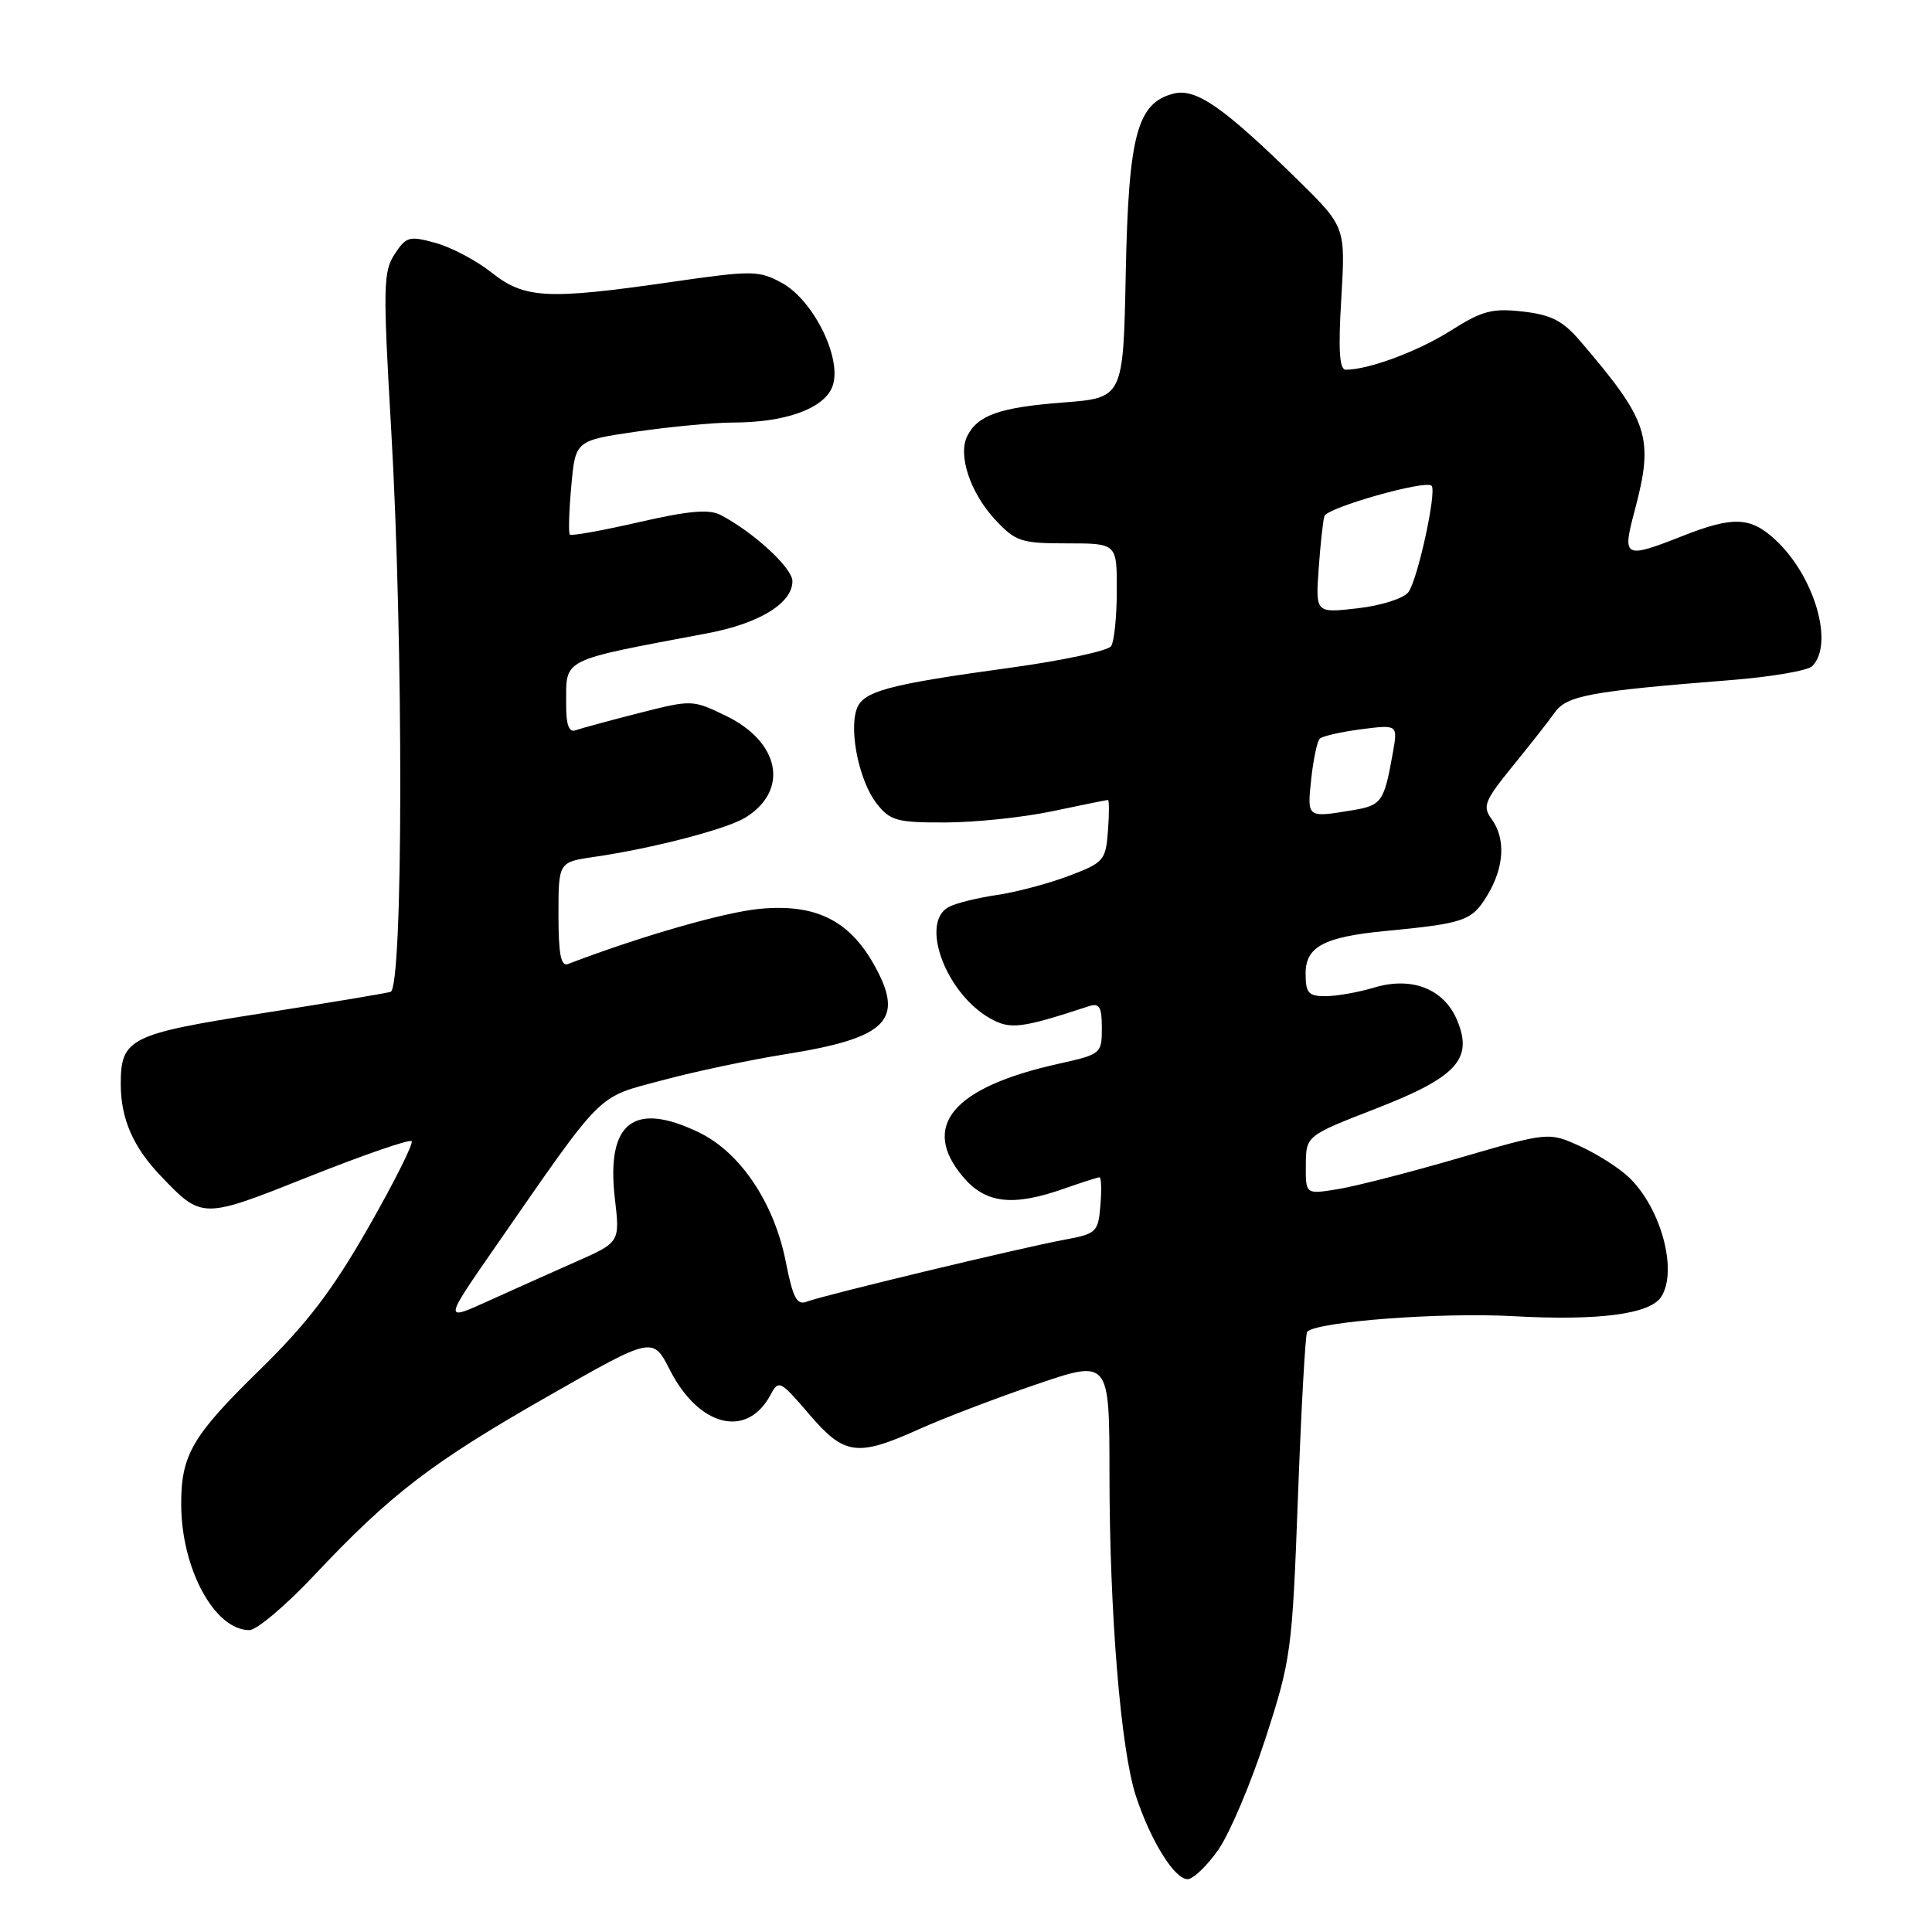 <?xml version="1.0" encoding="UTF-8" standalone="no"?>
<!DOCTYPE svg PUBLIC "-//W3C//DTD SVG 1.1//EN" "http://www.w3.org/Graphics/SVG/1.1/DTD/svg11.dtd" >
<svg xmlns="http://www.w3.org/2000/svg" xmlns:xlink="http://www.w3.org/1999/xlink" version="1.1" viewBox="0 0 256 256">
 <g >
 <path fill="currentColor"
d=" M 161.47 245.05 C 162.97 242.87 165.78 236.24 167.70 230.30 C 171.08 219.87 171.23 218.77 171.99 198.19 C 172.43 186.47 172.97 176.69 173.21 176.46 C 174.56 175.11 190.94 173.87 200.50 174.40 C 211.84 175.03 218.67 174.13 220.13 171.82 C 222.33 168.35 220.10 160.09 215.86 156.02 C 214.56 154.77 211.63 152.91 209.35 151.87 C 205.20 149.99 205.20 149.99 193.30 153.45 C 186.75 155.36 179.50 157.22 177.20 157.58 C 173.00 158.26 173.00 158.26 173.03 154.38 C 173.05 150.50 173.05 150.50 182.28 146.91 C 193.01 142.74 195.22 140.35 193.09 135.22 C 191.36 131.04 187.10 129.35 182.08 130.86 C 179.98 131.49 177.08 132.00 175.63 132.00 C 173.37 132.00 173.00 131.58 173.00 128.98 C 173.00 125.45 175.44 124.15 183.50 123.37 C 194.02 122.36 195.02 122.02 197.04 118.70 C 199.33 114.95 199.55 111.13 197.63 108.51 C 196.41 106.85 196.72 106.09 200.42 101.54 C 202.71 98.73 205.24 95.51 206.04 94.38 C 207.61 92.17 210.73 91.59 229.28 90.12 C 234.65 89.70 239.53 88.87 240.13 88.27 C 243.06 85.34 240.44 76.34 235.25 71.53 C 231.96 68.48 229.66 68.38 223.00 71.00 C 215.21 74.07 214.93 73.93 216.58 67.75 C 219.19 57.94 218.52 55.86 209.35 45.15 C 207.06 42.49 205.52 41.70 201.77 41.28 C 197.74 40.82 196.39 41.18 192.28 43.78 C 187.96 46.53 181.39 48.98 178.33 48.99 C 177.48 49.00 177.31 46.42 177.73 39.52 C 178.29 30.05 178.29 30.05 171.84 23.72 C 162.12 14.20 158.47 11.66 155.53 12.40 C 150.68 13.62 149.54 17.85 149.17 36.11 C 148.84 52.72 148.84 52.72 140.91 53.33 C 132.48 53.98 129.58 54.99 128.17 57.77 C 126.89 60.30 128.57 65.33 131.90 68.90 C 134.58 71.76 135.31 72.00 141.40 72.00 C 148.00 72.00 148.00 72.00 147.98 78.25 C 147.98 81.69 147.64 85.00 147.23 85.62 C 146.83 86.23 140.88 87.51 134.00 88.46 C 117.43 90.73 114.26 91.60 113.48 94.06 C 112.51 97.11 113.92 103.62 116.16 106.47 C 117.96 108.76 118.83 109.00 125.32 108.98 C 129.27 108.97 135.65 108.30 139.50 107.48 C 143.35 106.67 146.64 106.00 146.81 106.00 C 146.98 106.00 146.98 107.85 146.81 110.11 C 146.51 114.02 146.27 114.30 141.60 116.07 C 138.90 117.09 134.62 118.22 132.10 118.59 C 129.57 118.96 126.71 119.66 125.75 120.16 C 121.82 122.20 125.31 131.63 131.21 134.95 C 133.89 136.45 135.29 136.27 144.25 133.34 C 145.69 132.87 146.00 133.38 146.00 136.22 C 146.00 139.62 145.90 139.70 140.25 140.96 C 126.27 144.06 121.93 149.19 127.59 155.92 C 130.58 159.48 134.19 159.90 141.00 157.50 C 143.34 156.68 145.45 156.00 145.69 156.00 C 145.93 156.00 145.98 157.68 145.81 159.72 C 145.51 163.28 145.30 163.48 141.00 164.28 C 135.35 165.32 109.05 171.64 106.89 172.48 C 105.59 172.99 105.06 171.97 104.12 167.19 C 102.58 159.39 98.11 152.71 92.63 150.06 C 83.97 145.87 80.31 148.73 81.47 158.78 C 82.15 164.61 82.15 164.61 76.33 167.18 C 73.12 168.60 67.87 170.95 64.65 172.41 C 58.81 175.06 58.81 175.06 65.59 165.28 C 80.16 144.28 78.94 145.50 87.69 143.16 C 91.98 142.00 99.33 140.45 104.00 139.70 C 117.60 137.54 119.94 135.19 115.82 127.84 C 112.50 121.91 108.01 119.72 100.63 120.43 C 95.93 120.88 84.79 124.09 75.25 127.74 C 74.32 128.09 74.00 126.40 74.00 121.22 C 74.00 114.23 74.00 114.23 78.75 113.54 C 86.48 112.42 96.33 109.85 98.79 108.32 C 104.59 104.72 103.35 98.32 96.21 94.86 C 91.74 92.70 91.69 92.70 84.61 94.50 C 80.70 95.50 76.94 96.52 76.25 96.77 C 75.39 97.08 75.00 96.02 75.02 93.36 C 75.04 87.12 74.02 87.64 93.80 83.90 C 100.64 82.60 105.00 79.92 105.00 77.01 C 105.00 75.26 99.86 70.52 95.47 68.23 C 93.96 67.44 91.23 67.68 84.66 69.19 C 79.83 70.30 75.71 71.04 75.51 70.84 C 75.31 70.64 75.39 67.75 75.70 64.42 C 76.24 58.37 76.24 58.37 84.42 57.18 C 88.92 56.53 94.61 56.00 97.05 55.99 C 103.90 55.99 108.93 54.24 110.21 51.43 C 111.81 47.94 107.92 39.81 103.54 37.45 C 100.52 35.83 99.66 35.82 88.92 37.37 C 72.49 39.74 69.52 39.58 65.14 36.12 C 63.14 34.53 59.80 32.76 57.72 32.19 C 54.24 31.23 53.82 31.34 52.29 33.68 C 50.78 35.98 50.74 38.06 51.83 56.85 C 53.48 85.19 53.43 130.94 51.75 131.43 C 51.06 131.63 43.33 132.92 34.56 134.29 C 17.20 137.01 16.00 137.61 16.00 143.63 C 16.00 148.23 17.63 151.99 21.31 155.83 C 26.80 161.56 26.75 161.56 41.01 155.88 C 48.17 153.03 54.26 150.93 54.54 151.21 C 54.82 151.49 52.25 156.62 48.83 162.61 C 44.03 171.01 40.72 175.35 34.34 181.59 C 25.47 190.26 24.00 192.79 24.01 199.32 C 24.02 207.85 28.43 216.00 33.04 216.00 C 34.01 216.00 37.88 212.73 41.65 208.72 C 51.80 197.94 57.20 193.80 72.59 185.02 C 86.50 177.08 86.50 177.08 88.76 181.52 C 92.60 189.07 98.97 190.65 102.09 184.84 C 103.18 182.80 103.37 182.90 107.19 187.36 C 111.87 192.84 113.56 193.07 121.72 189.40 C 124.90 187.96 131.89 185.29 137.25 183.46 C 147.00 180.13 147.00 180.13 147.01 195.32 C 147.02 213.78 148.51 231.93 150.52 238.00 C 152.47 243.92 155.63 249.00 157.35 249.00 C 158.11 249.00 159.96 247.22 161.47 245.05 Z  M 173.74 103.25 C 174.02 100.64 174.53 98.22 174.87 97.88 C 175.22 97.54 177.69 96.98 180.36 96.63 C 185.22 96.01 185.22 96.01 184.56 99.75 C 183.40 106.27 183.08 106.72 179.22 107.36 C 173.16 108.36 173.20 108.40 173.74 103.25 Z  M 174.73 75.37 C 174.96 72.14 175.30 69.00 175.49 68.39 C 175.84 67.26 188.89 63.56 189.69 64.36 C 190.41 65.08 187.85 76.82 186.62 78.46 C 185.99 79.30 183.04 80.24 179.91 80.60 C 174.32 81.24 174.32 81.24 174.73 75.37 Z "/>
</g>
</svg>
